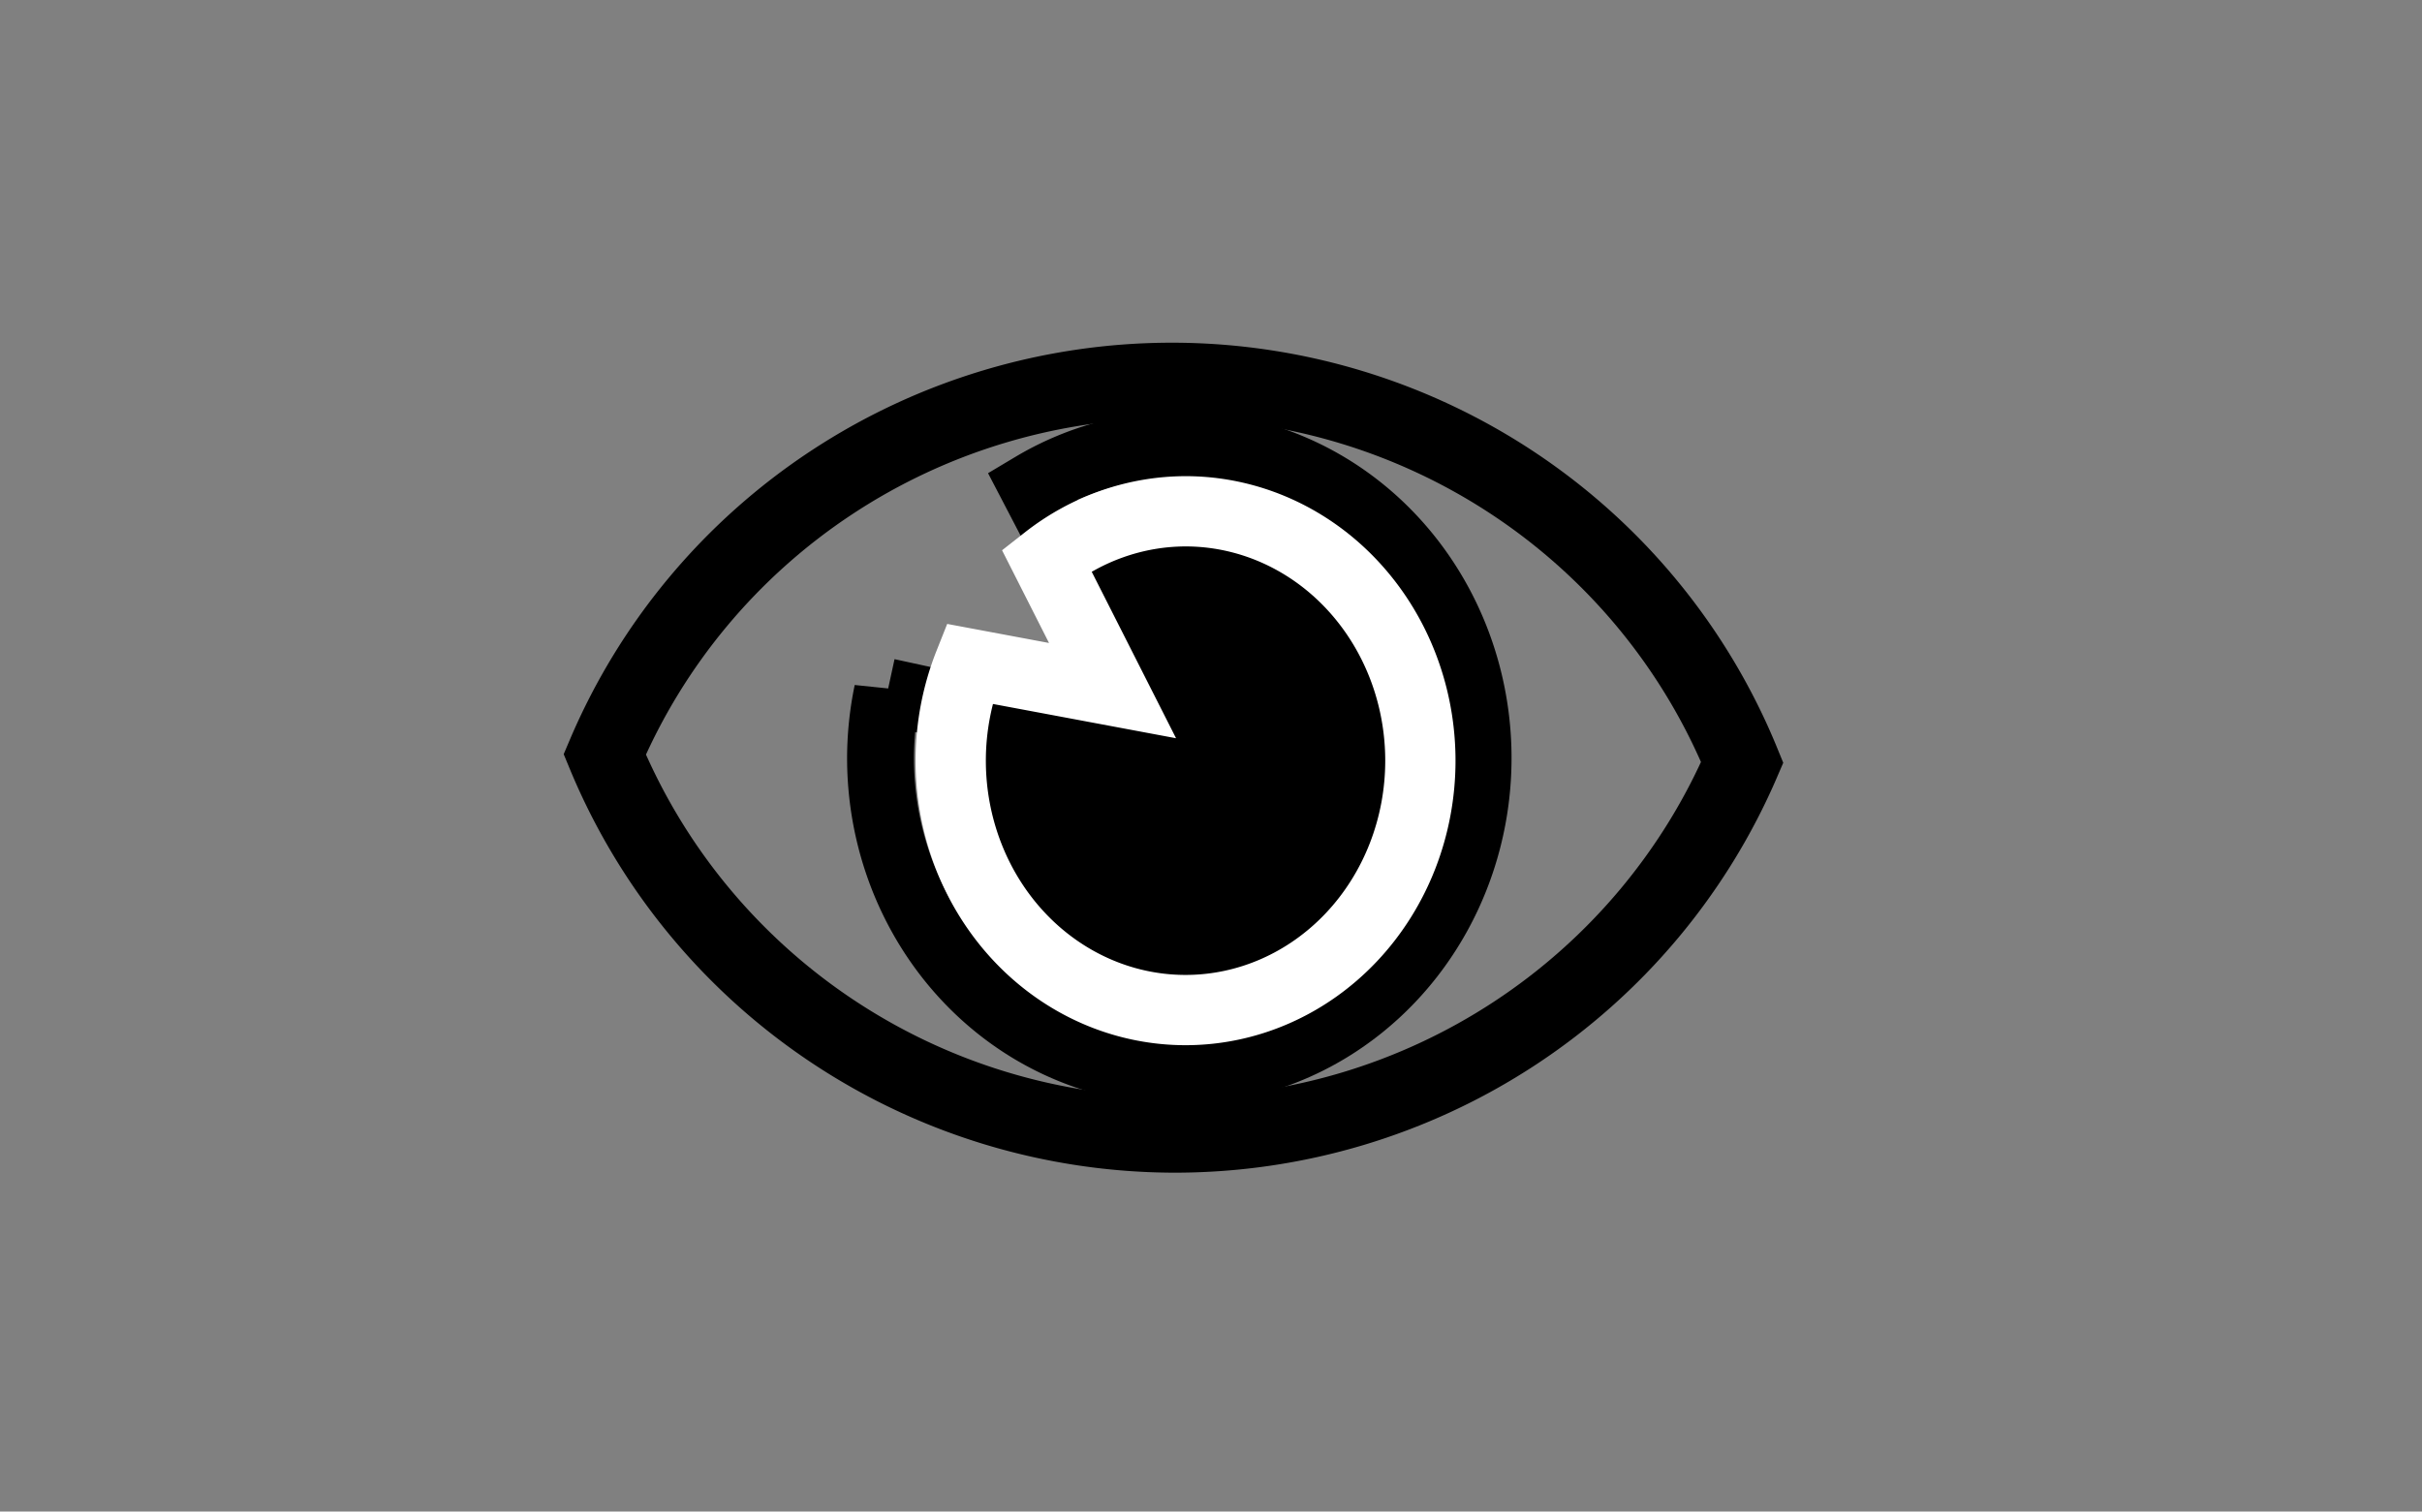 <?xml version="1.0" encoding="UTF-8" standalone="no"?>
<!-- Created with Inkscape (http://www.inkscape.org/) -->

<svg
   xmlns:osb="http://www.openswatchbook.org/uri/2009/osb"
   xmlns:dc="http://purl.org/dc/elements/1.1/"
   xmlns:cc="http://creativecommons.org/ns#"
   xmlns:rdf="http://www.w3.org/1999/02/22-rdf-syntax-ns#"
   xmlns:svg="http://www.w3.org/2000/svg"
   xmlns="http://www.w3.org/2000/svg"
   xmlns:sodipodi="http://sodipodi.sourceforge.net/DTD/sodipodi-0.dtd"
   xmlns:inkscape="http://www.inkscape.org/namespaces/inkscape"
   width="314mm"
   height="196mm"
   viewBox="0 0 314 196"
   version="1.1"
   id="svg8"
   inkscape:version="0.92.3 (2405546, 2018-03-11)"
   sodipodi:docname="szabat_XD.svg">
  <rect x="0" y="0" width="314" height="196" fill="#808080" stroke="none"/>
  <defs
     id="defs2">
    <linearGradient
       id="linearGradient6019"
       osb:paint="solid">
      <stop
         style="stop-color:#000000;stop-opacity:1;"
         offset="0"
         id="stop6017" />
    </linearGradient>
  </defs>
  <sodipodi:namedview
     id="base"
     pagecolor="#ffffff"
     bordercolor="#666666"
     borderopacity="1.0"
     inkscape:pageopacity="0.0"
     inkscape:pageshadow="2"
     inkscape:zoom="0.7"
     inkscape:cx="405.2551"
     inkscape:cy="546.5024"
     inkscape:document-units="mm"
     inkscape:current-layer="layer1"
     showgrid="false"
     showguides="true"
     inkscape:guide-bbox="true"
     inkscape:window-width="1851"
     inkscape:window-height="1021"
     inkscape:window-x="69"
     inkscape:window-y="27"
     inkscape:window-maximized="1">
    <sodipodi:guide
       position="176.515,98.274"
       orientation="0,1"
       id="guide4549"
       inkscape:locked="false" />
    <sodipodi:guide
       position="151.946,166.31"
       orientation="1,0"
       id="guide4551"
       inkscape:locked="false" />
  </sodipodi:namedview>
  <g
     inkscape:label="Layer 1"
     inkscape:groupmode="layer"
     id="layer1"
     transform="translate(0,-101)">
    <path
       style="fill:none;stroke:#000000;stroke-width:8.67;stroke-miterlimit:4;stroke-dasharray:none;stroke-opacity:1"
       d="m 152.892,158.667 a 38.736,40.626 0 0 0 -19.061,5.316 l 18.116,34.743 -36.895,-8.016 a 38.736,40.626 0 0 0 -0.897,8.582 38.736,40.626 0 0 0 38.737,40.626 38.736,40.626 0 0 0 38.737,-40.626 38.736,40.626 0 0 0 -38.737,-40.626 z"
       id="path4553"
       inkscape:connector-curvature="0" />
    <path
       style="fill:#000000;fill-opacity:1;stroke:#ffffff;stroke-width:34.381;stroke-miterlimit:4;stroke-dasharray:none;stroke-opacity:1"
       d="M 580 250.188 A 114.885 122.028 0 0 0 511.943 274.076 L 544.285 337.93 L 474.146 324.801 A 114.885 122.028 0 0 0 465.115 372.217 A 114.885 122.028 0 0 0 580 494.244 A 114.885 122.028 0 0 0 694.885 372.217 A 114.885 122.028 0 0 0 580 250.188 z "
       transform="matrix(0.265,0,0,0.265,0,101)"
       id="path4557" />
  </g>
  <g
     transform="translate(0,-101)"
     id="g6122"
     inkscape:groupmode="layer"
     inkscape:label="Layer 1 kopia" />
  <g
     inkscape:label="Layer 1 kopia kopia"
     inkscape:groupmode="layer"
     id="g6134"
     transform="translate(0,-101)" />
  <g
     transform="translate(0,-101)"
     id="g6162"
     inkscape:groupmode="layer"
     inkscape:label="Layer 1 kopia kopia kopia">
    <path
       inkscape:connector-curvature="0"
       id="path6154"
       d="m 151.946,150.342 a 79.85,79.392 0 0 0 -73.547,48.478 80.031,79.678 0 0 0 73.931,49.336 80.031,79.678 0 0 0 73.541,-48.296 79.85,79.392 0 0 0 -73.925,-49.518 z"
       style="fill:none;stroke:#000000;stroke-width:9.81;stroke-miterlimit:4;stroke-dasharray:none;stroke-opacity:1" />
  </g>
</svg>
